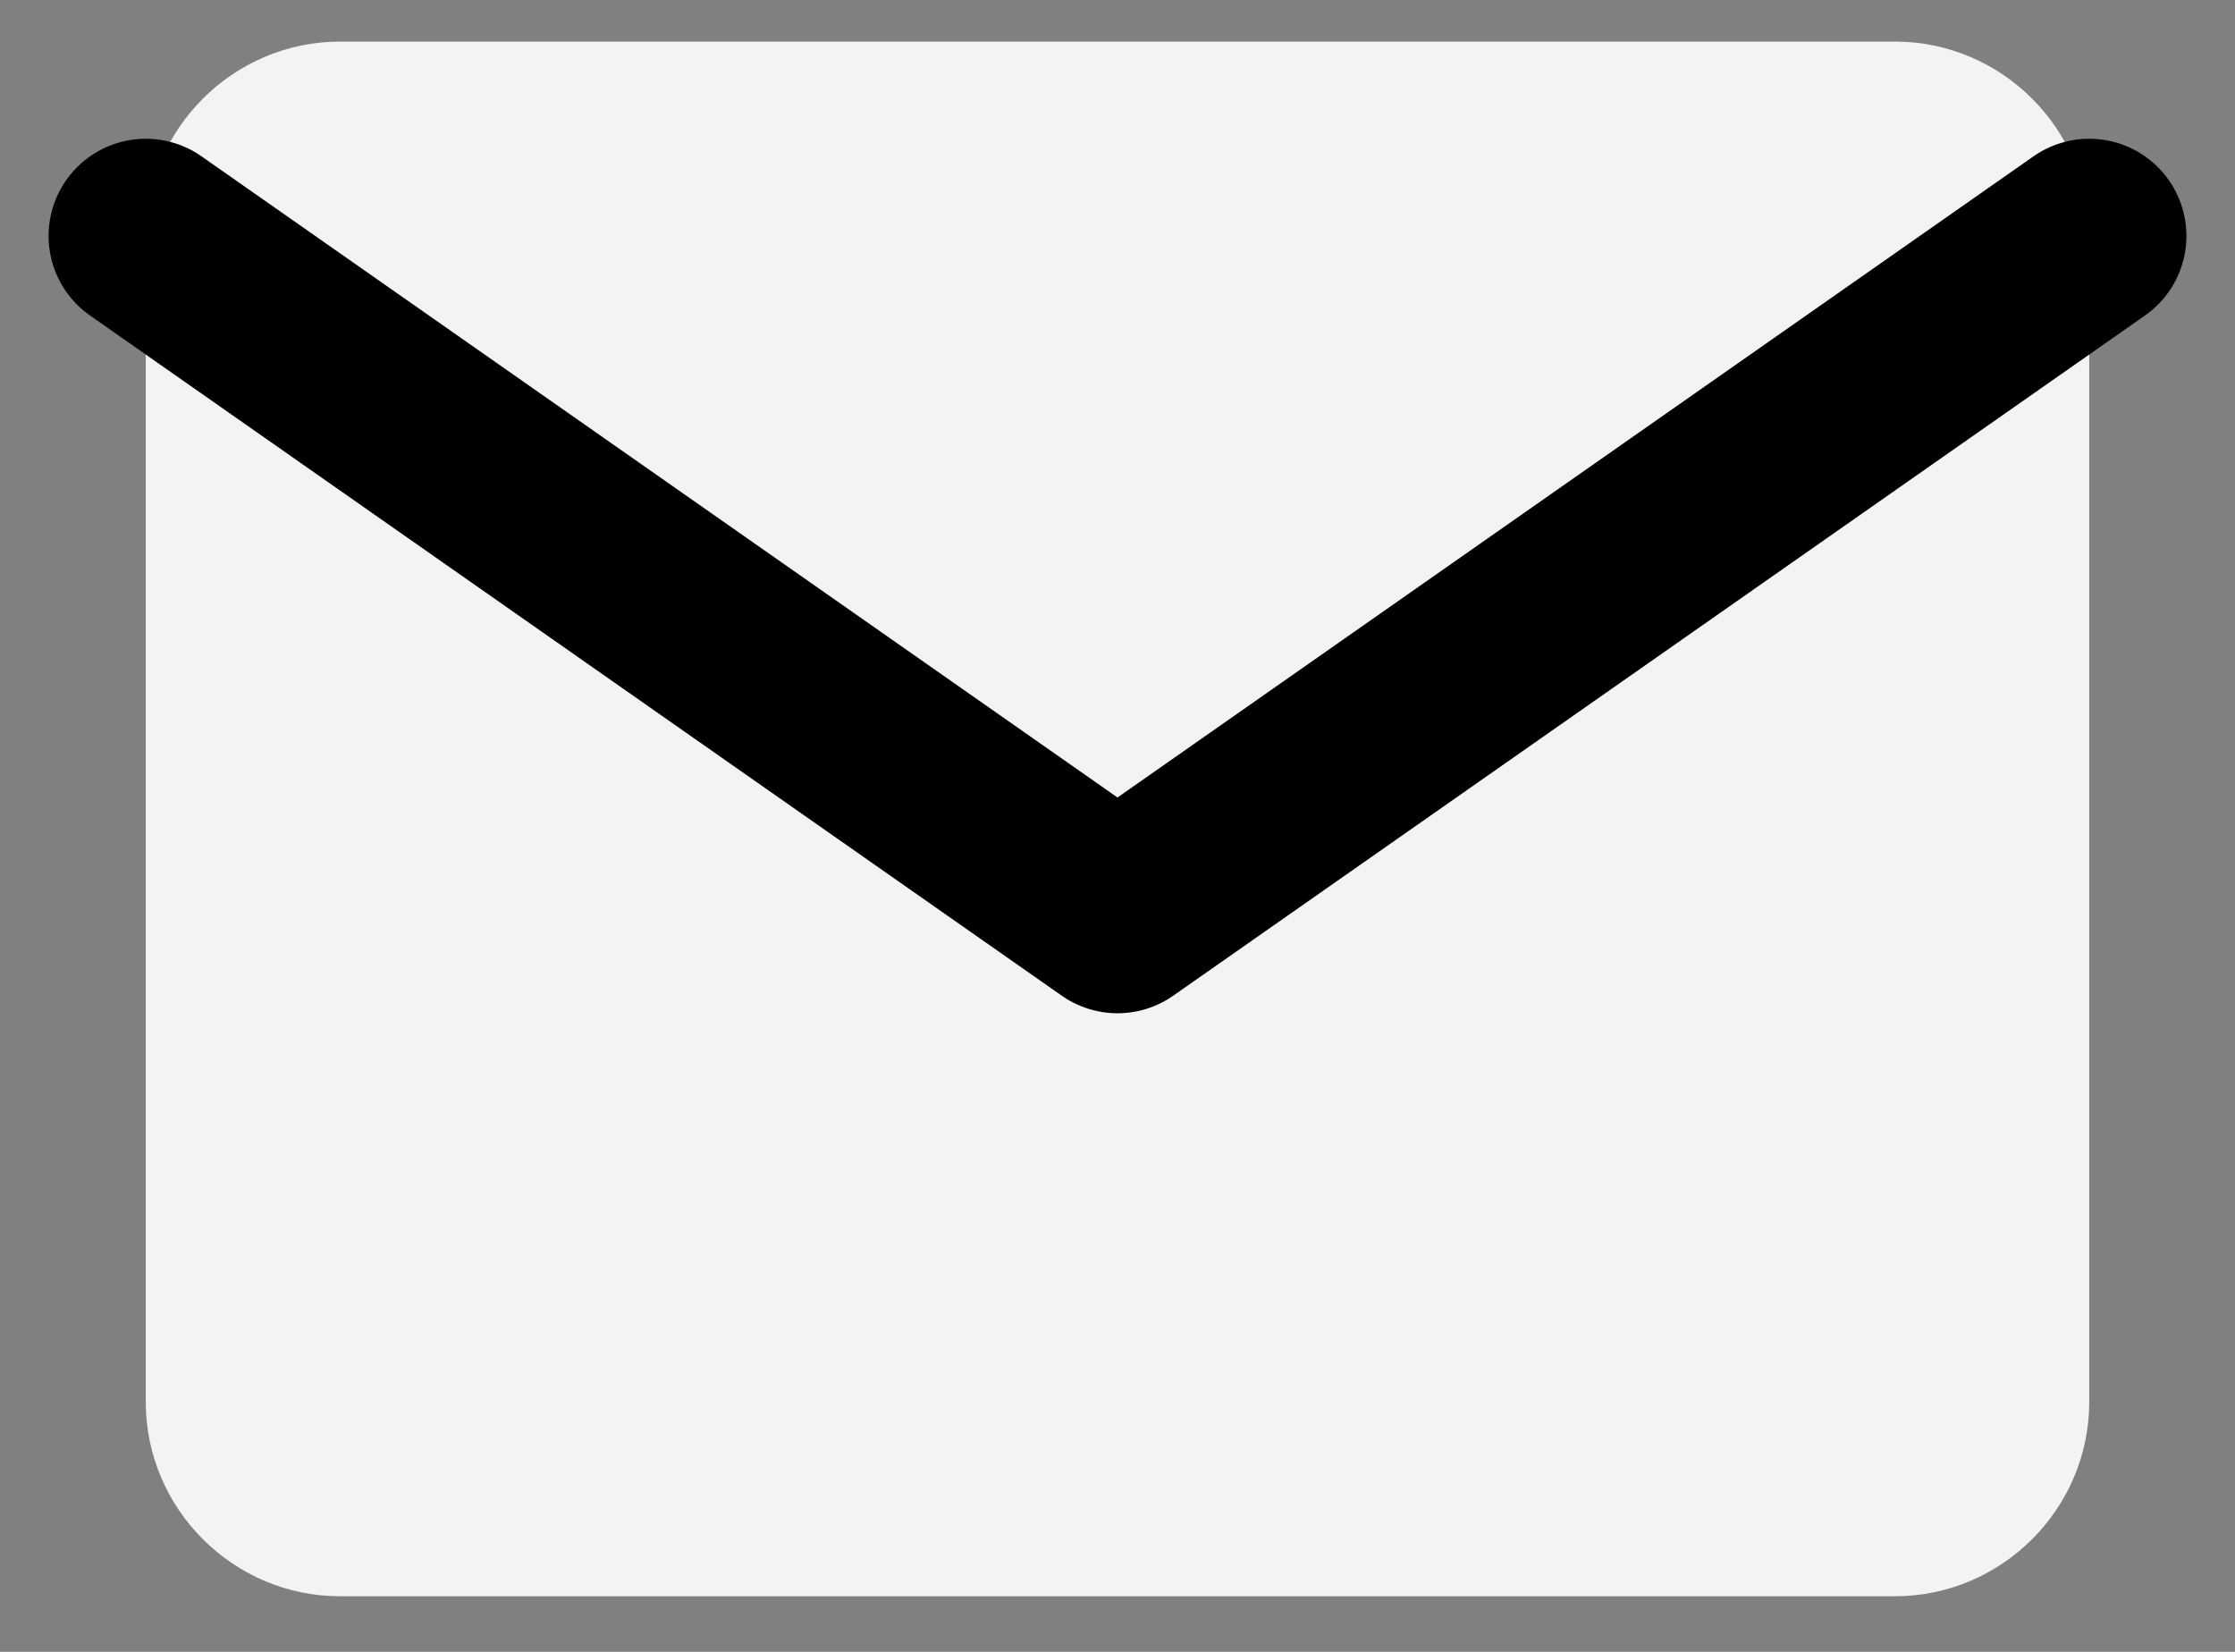 <svg width="23" height="17" viewBox="0 0 23 17" fill="none" xmlns="http://www.w3.org/2000/svg">
<rect x="0" y="0" width="23" height="17" fill="#808080" stroke="none"/>
<g id="Group 44">
<path id="Vector" d="M3.5 0.428H19.5C20.6 0.428 21.5 1.328 21.5 2.428V14.428C21.5 15.528 20.6 16.428 19.5 16.428H3.5C2.4 16.428 1.5 15.528 1.5 14.428V2.428C1.5 1.328 2.4 0.428 3.5 0.428Z" fill="#F2F3F5"/>
<path id="Vector_2" d="M21.5 2.428L11.5 9.428L1.5 2.428" stroke="black" stroke-width="2" stroke-linecap="round" stroke-linejoin="round"/>
</g>
</svg>
